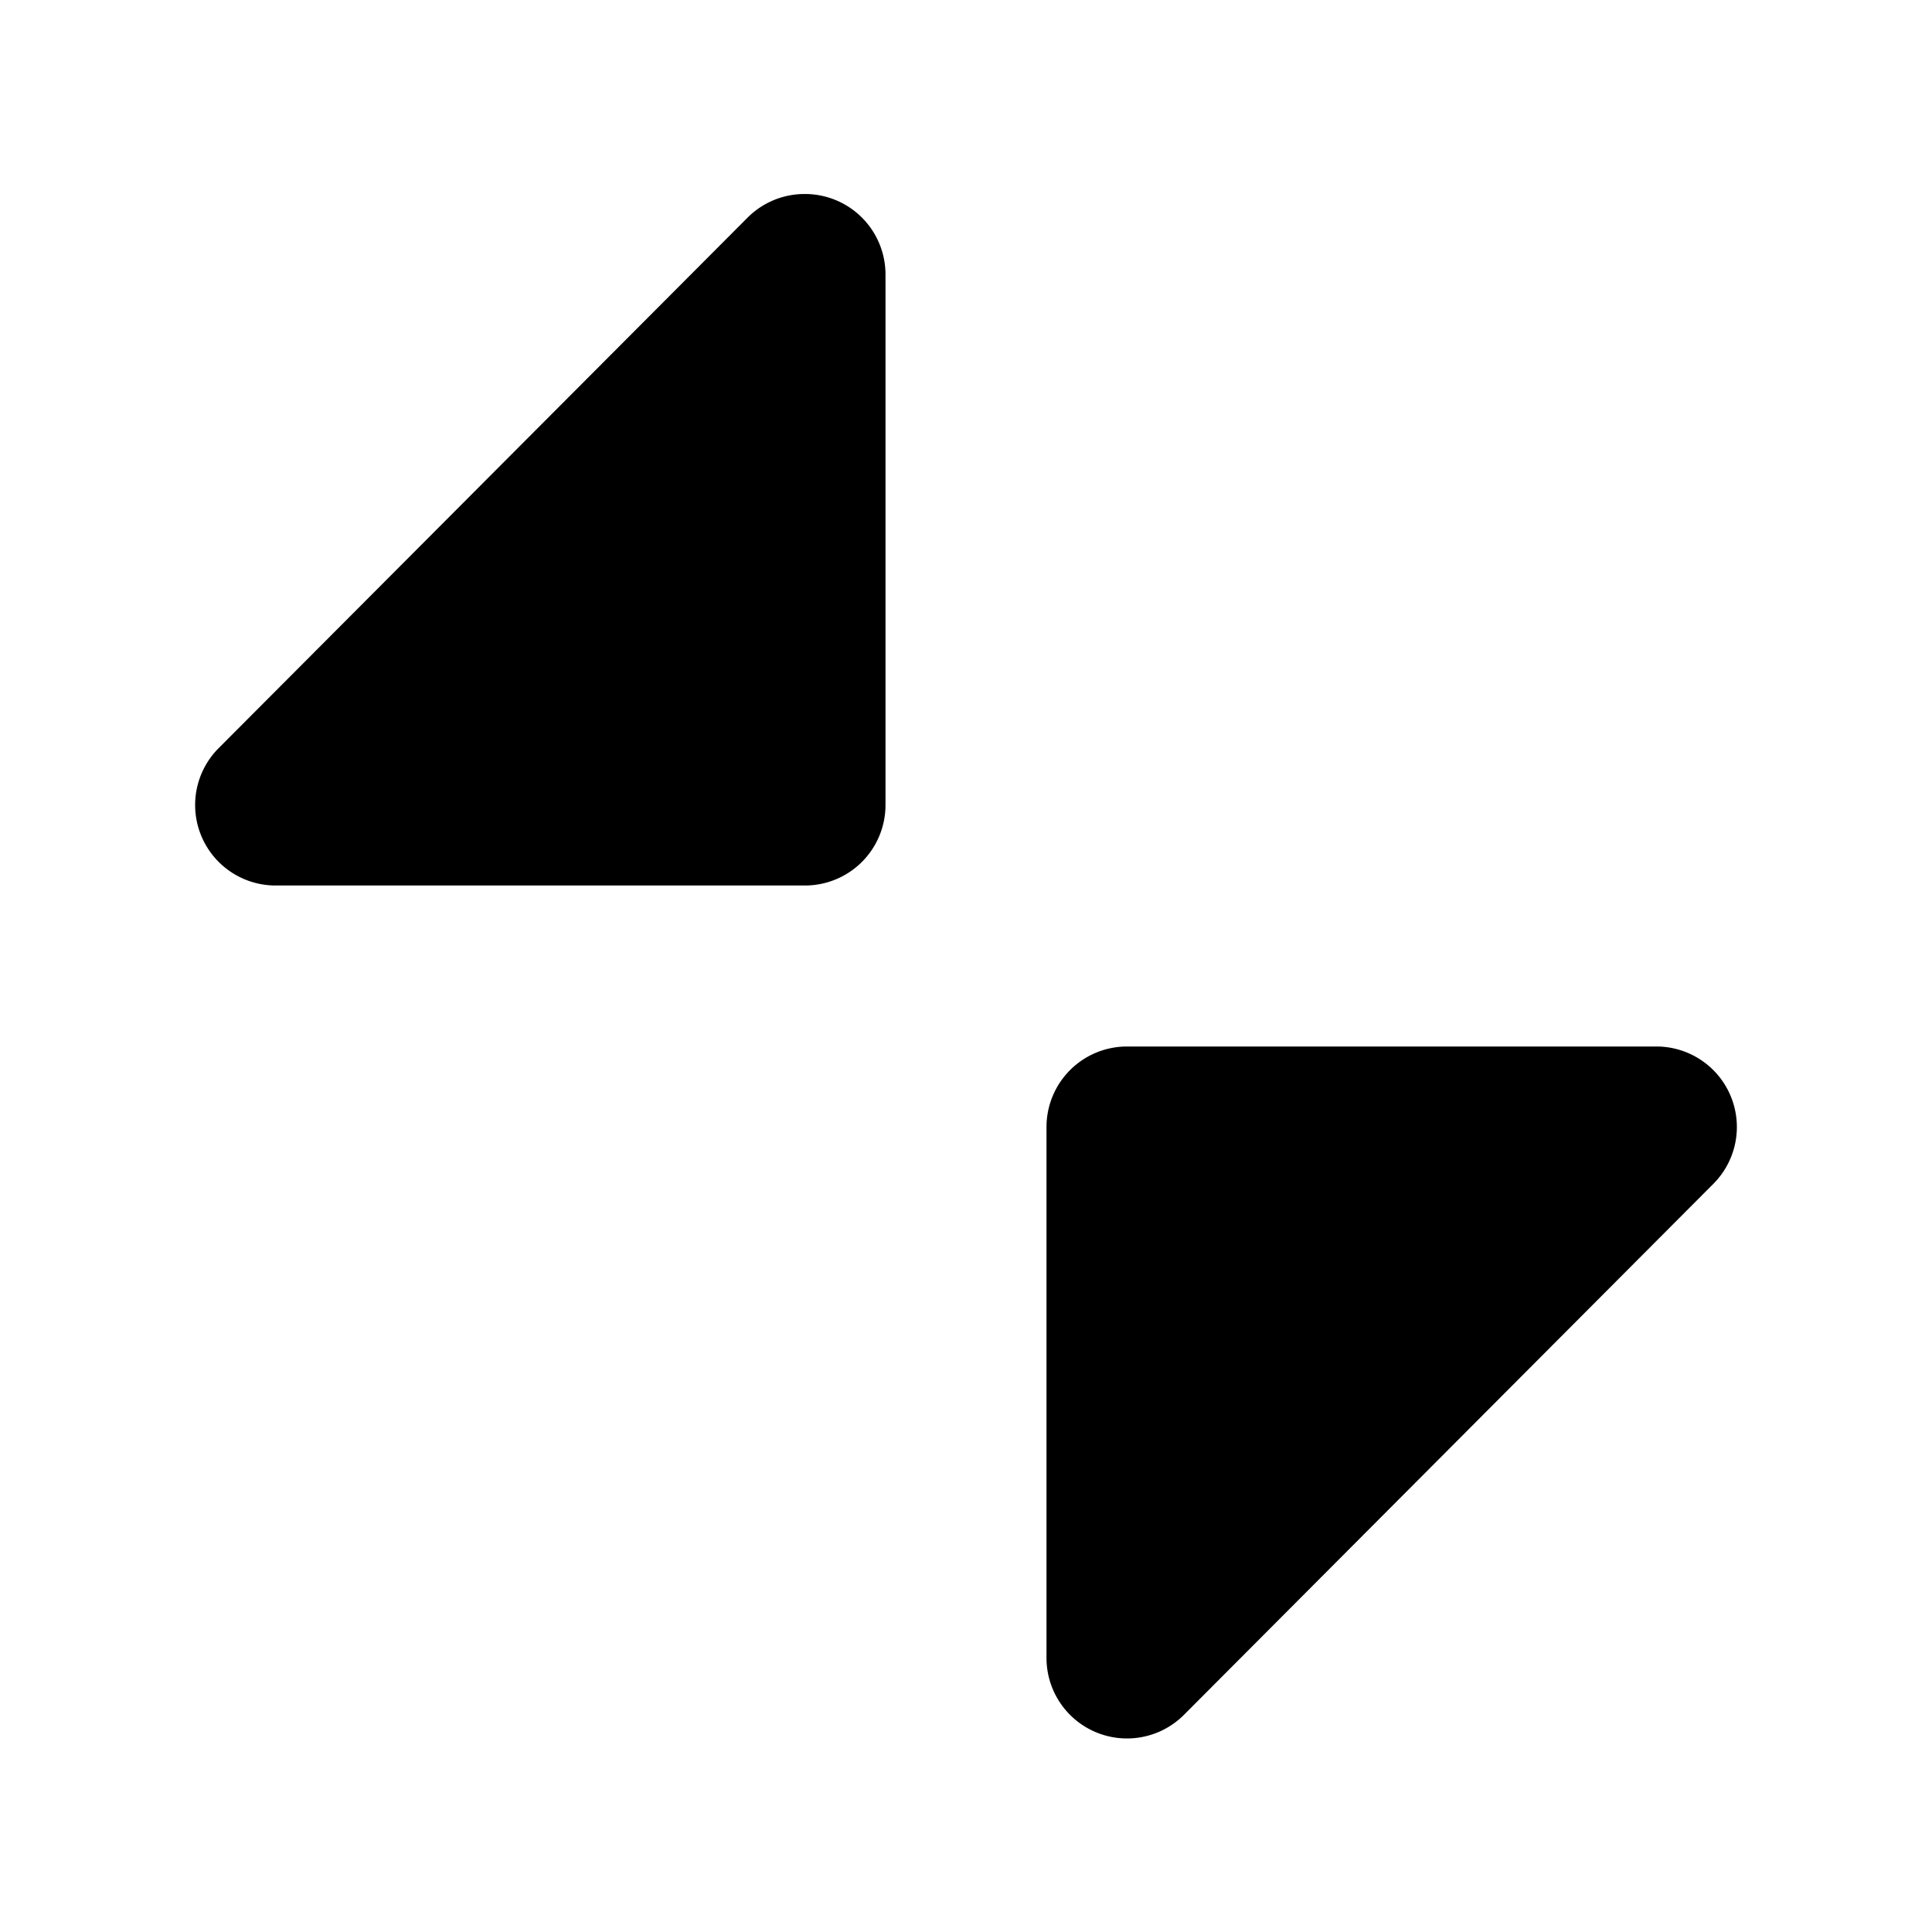 <svg xmlns="http://www.w3.org/2000/svg" viewBox="0 0 24 24">
  <path d="M20.59 13a1 1 0 01.7 1.7l-6.58 6.6a1 1 0 01-1.71-.71V14a1 1 0 011-1zM10 2.41a1 1 0 011 1V10a1 1 0 01-1 1H3.41a1 1 0 01-.7-1.7l6.58-6.6a1 1 0 01.71-.29z"/>
</svg>
